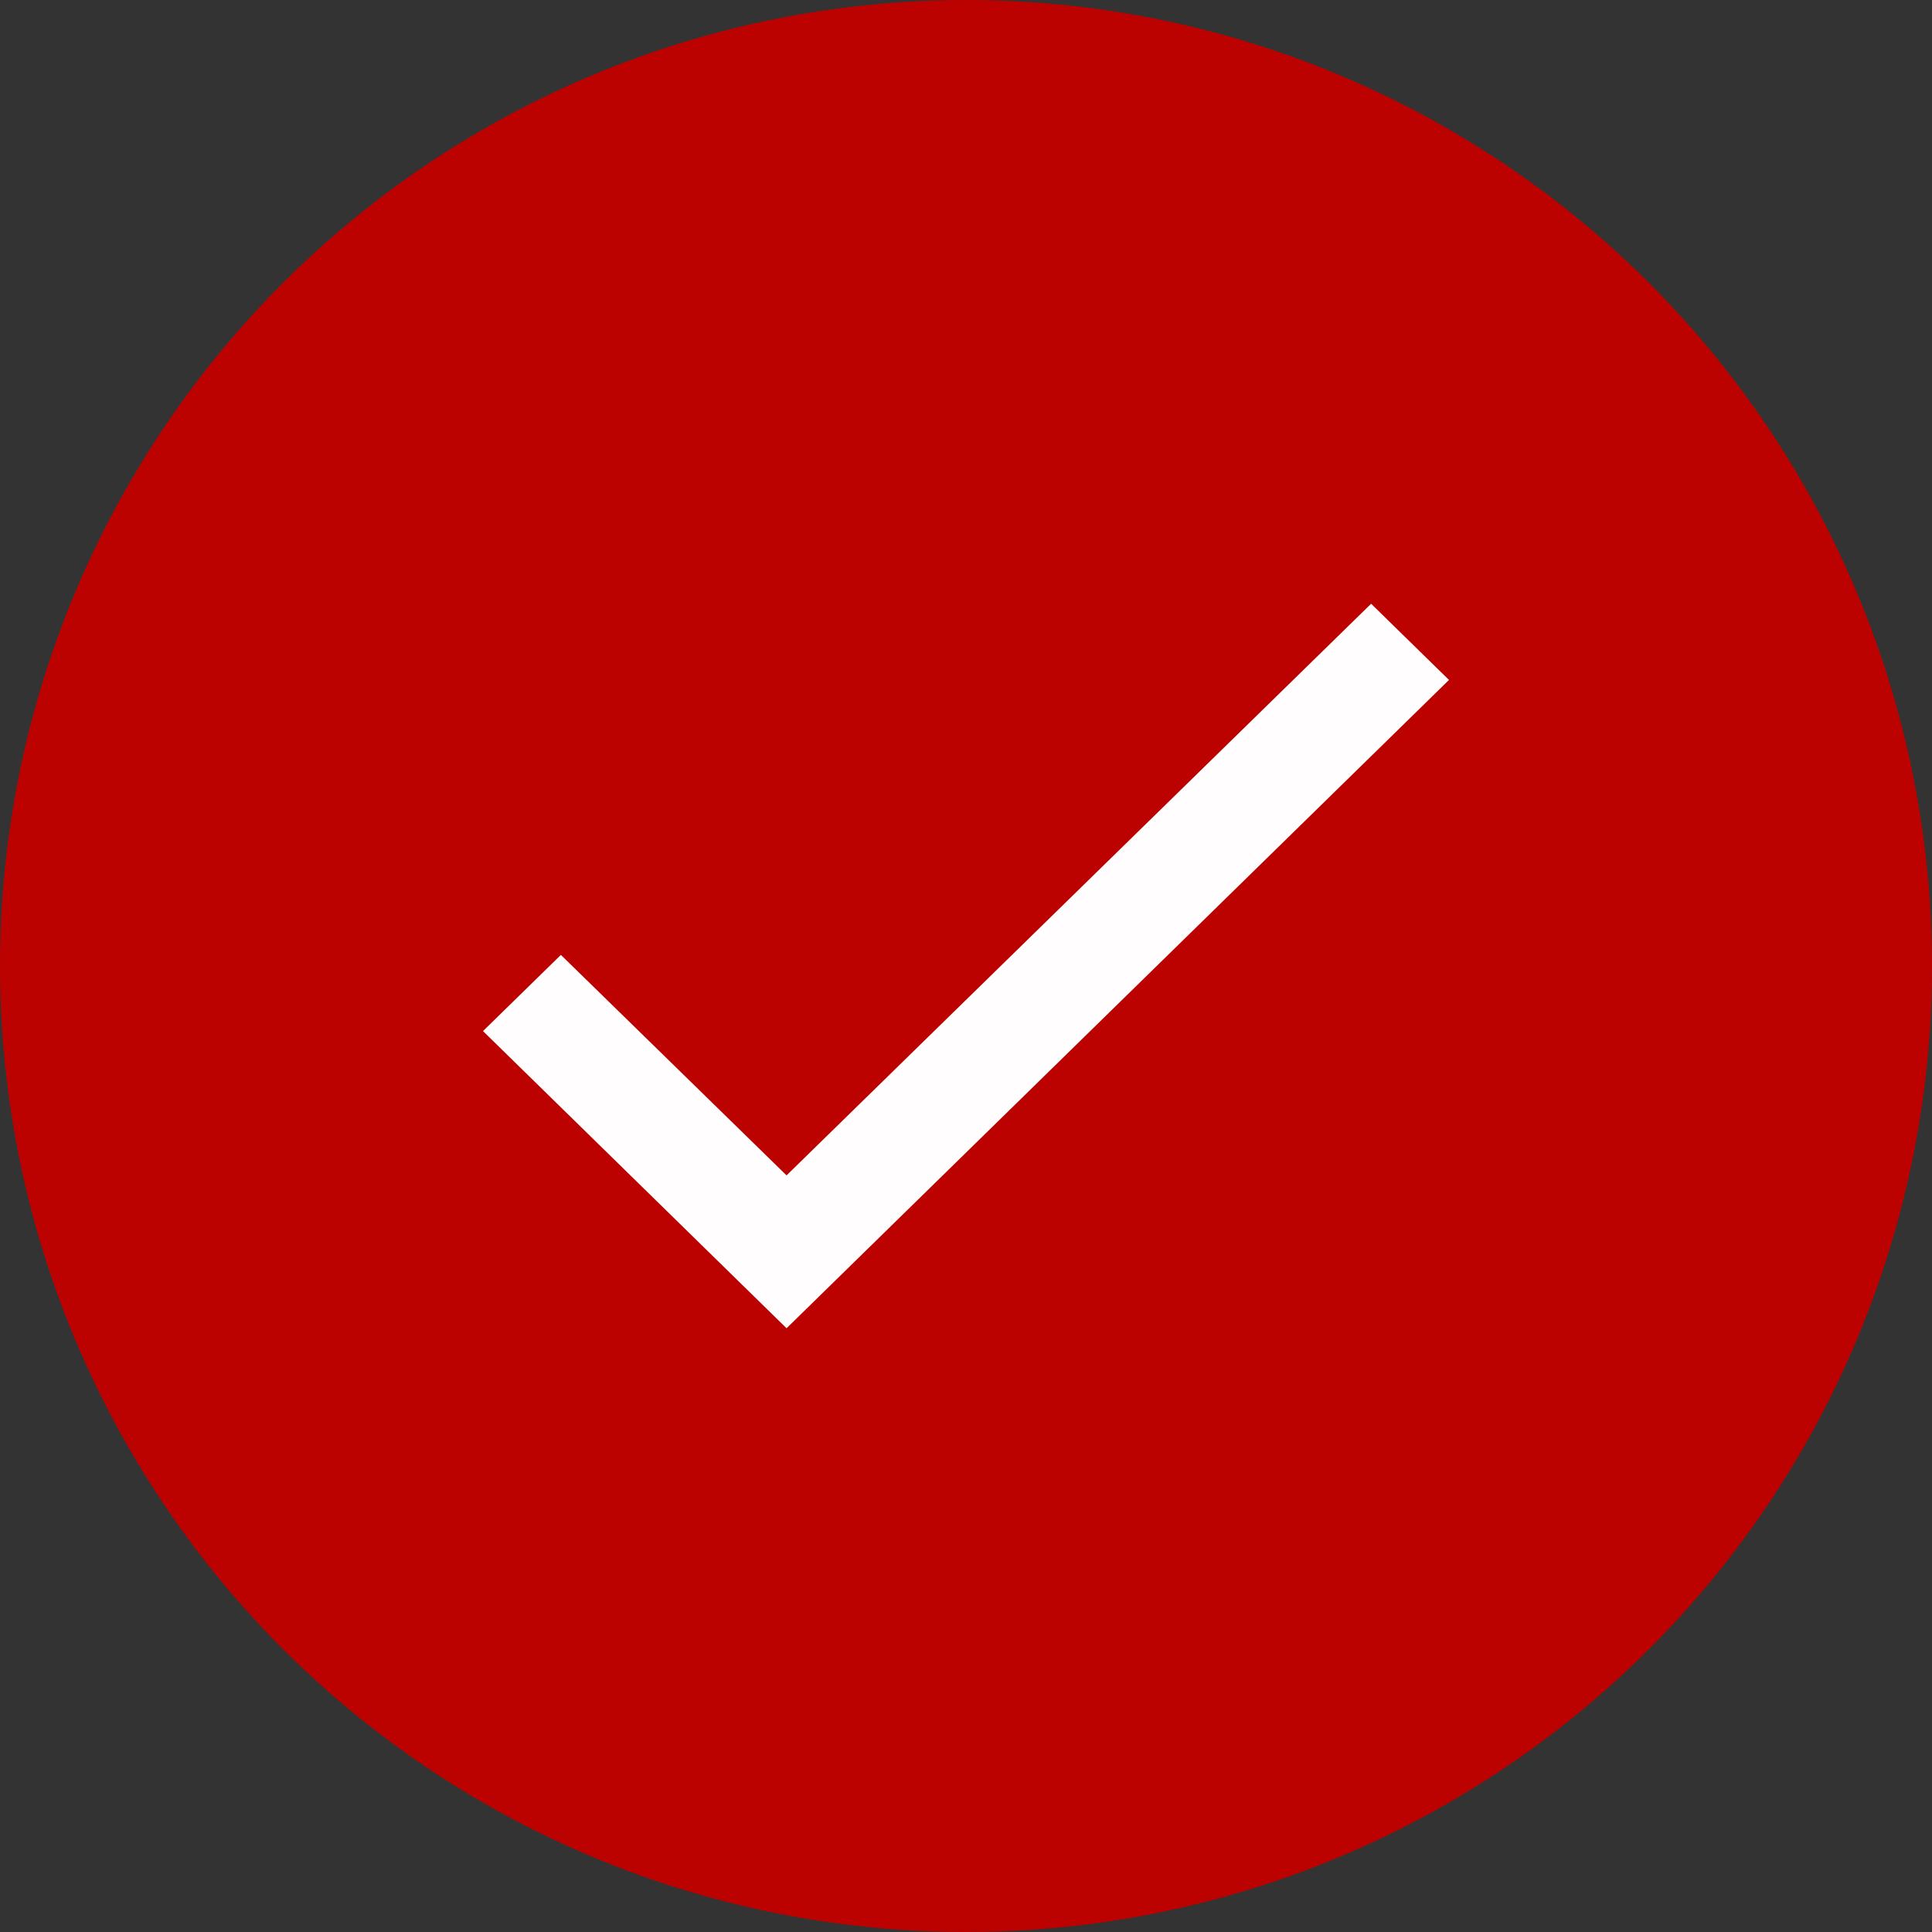 <svg width="16" height="16" viewBox="0 0 16 16" fill="none" xmlns="http://www.w3.org/2000/svg">
<rect x="0" y="0" width="16" height="16" fill="#333333" stroke="none"/>
<circle cx="8" cy="8" r="8" fill="#BB0200"/>
<path d="M12 5.631L6.514 11L4 8.539L4.645 7.908L6.514 9.734L11.355 5L12 5.631Z" fill="#FFFDFD"/>
</svg>
